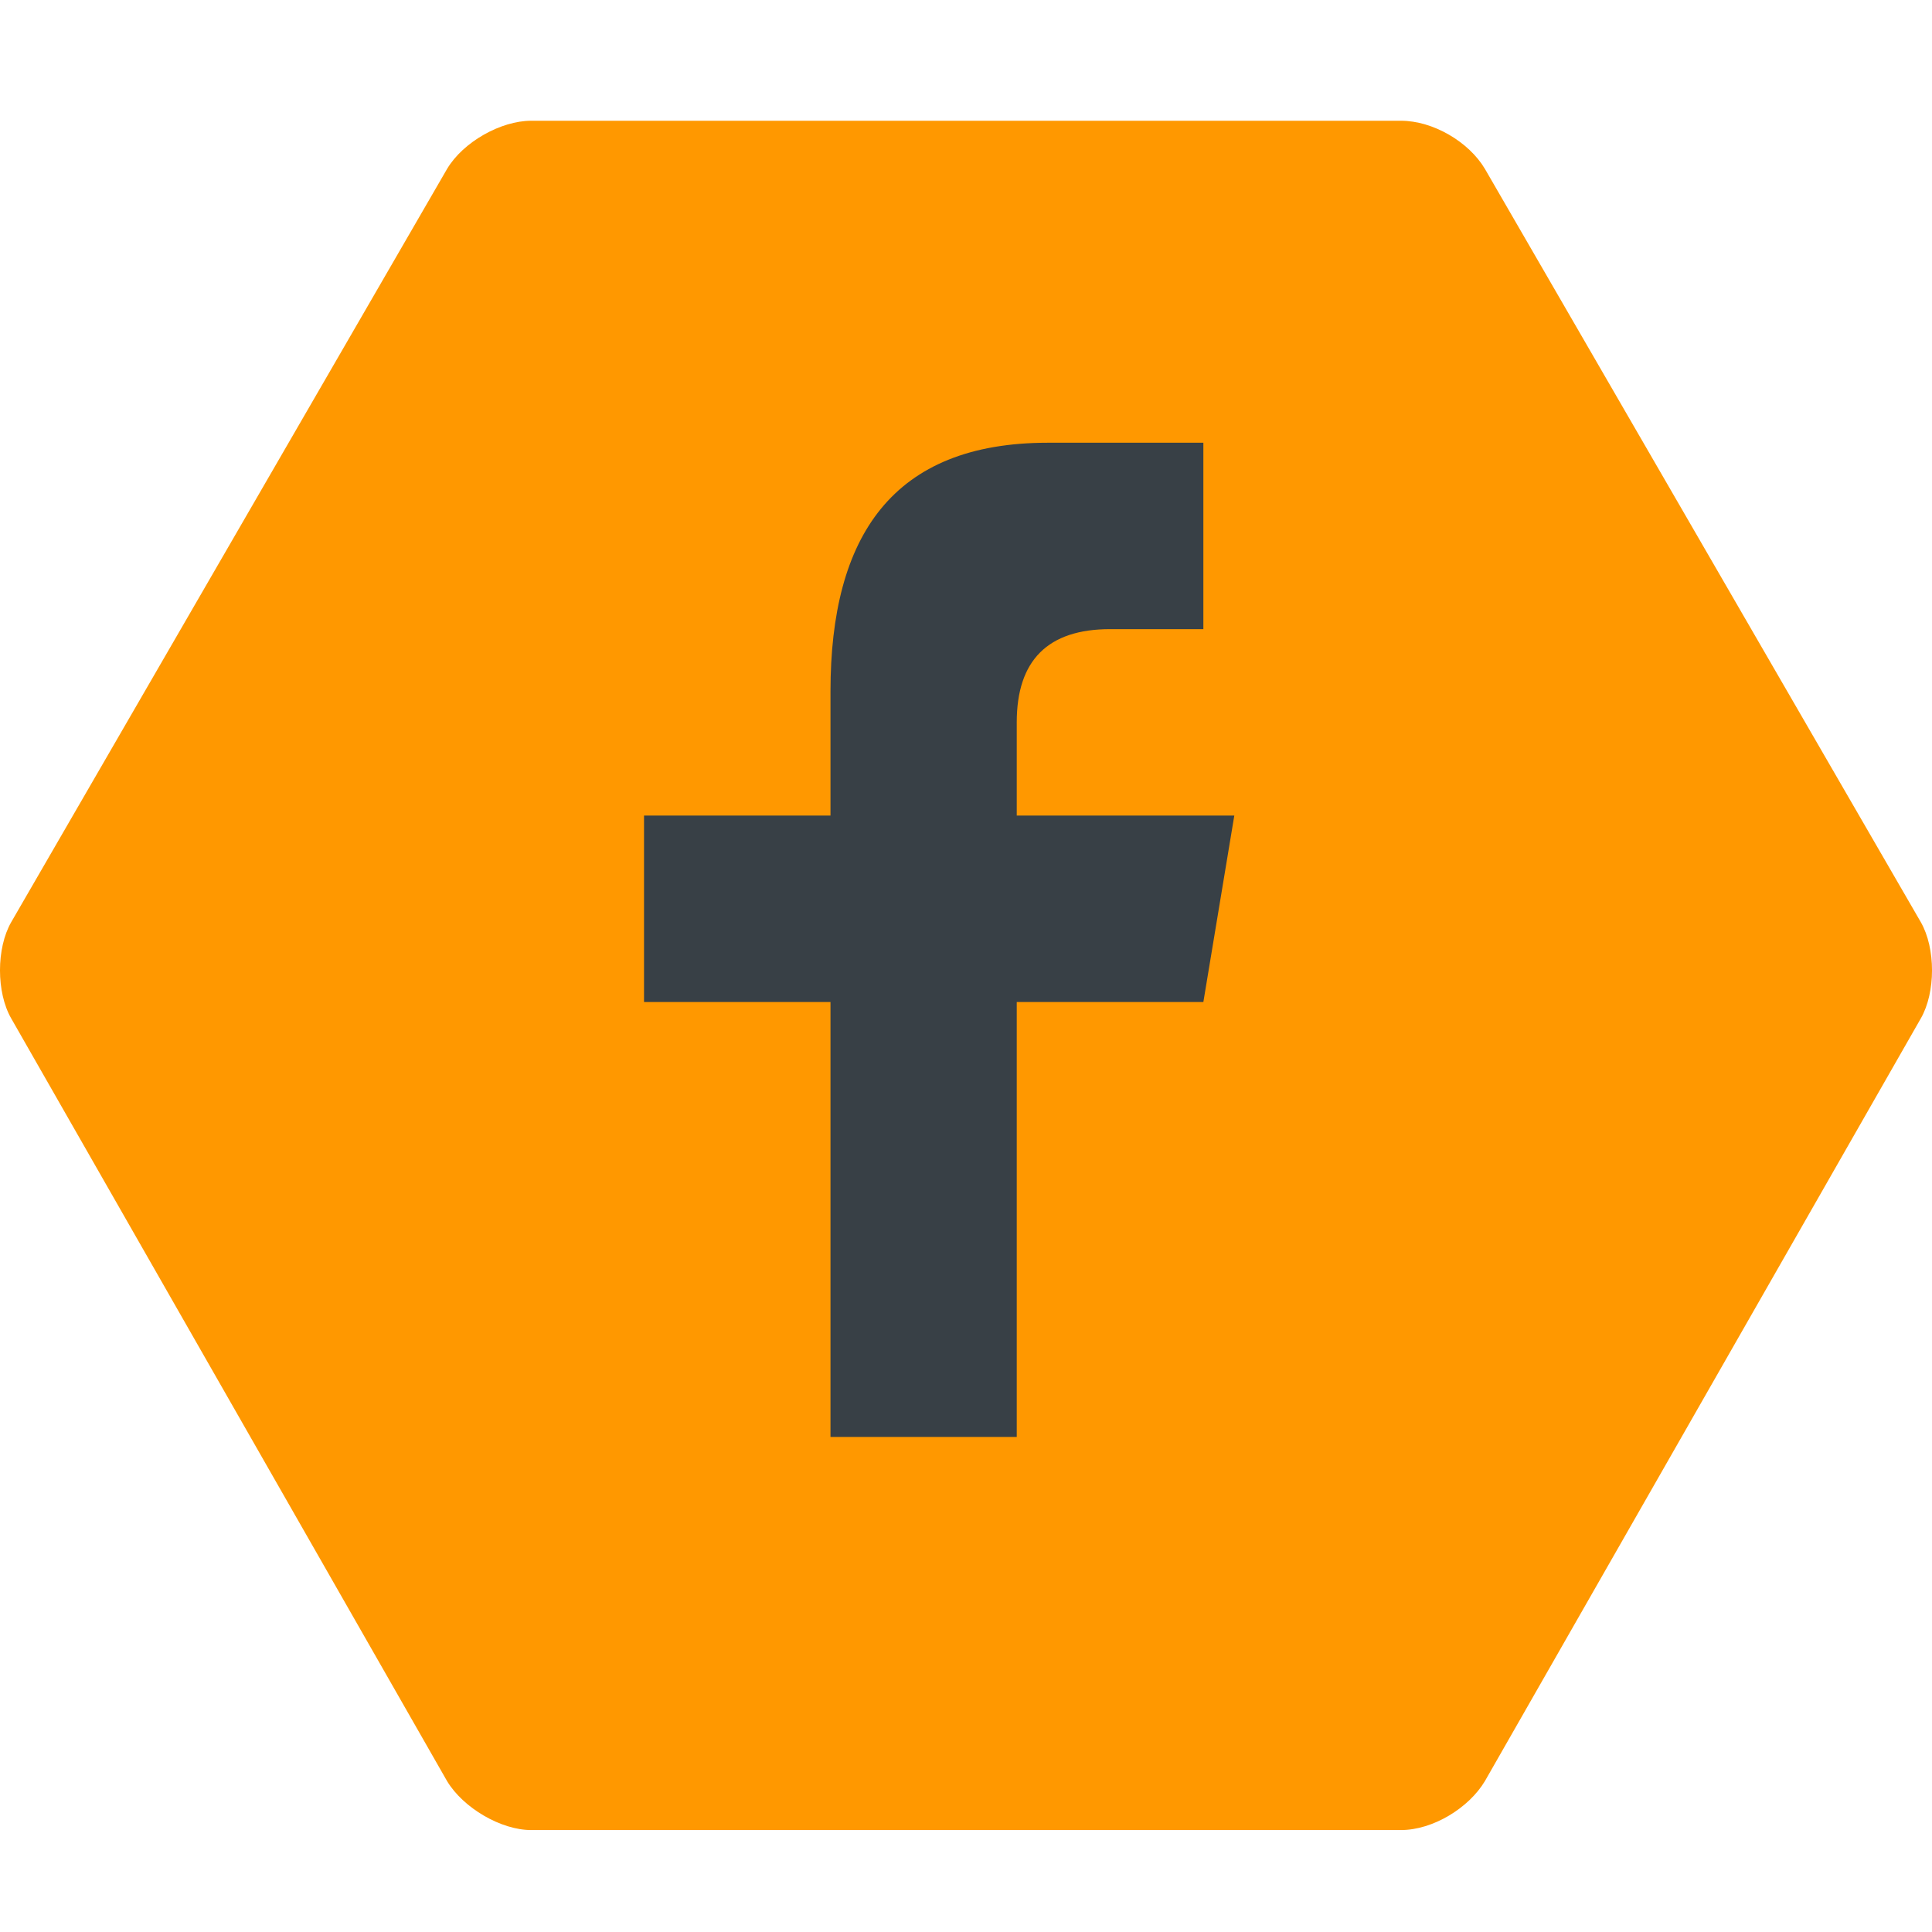 <?xml version="1.0" encoding="utf-8"?>
<!-- Generator: Adobe Illustrator 16.0.2, SVG Export Plug-In . SVG Version: 6.00 Build 0)  -->
<!DOCTYPE svg PUBLIC "-//W3C//DTD SVG 1.1//EN" "http://www.w3.org/Graphics/SVG/1.1/DTD/svg11.dtd">
<svg version="1.1" id="Layer_1" xmlns="http://www.w3.org/2000/svg" xmlns:xlink="http://www.w3.org/1999/xlink" x="0px" y="0px"
	 width="64px" height="64px" viewBox="0 0 64 64" enable-background="new 0 0 64 64" xml:space="preserve">
<g>
	<path class="" fill="#FF9800" d="M17.595,60.623c-0.999,0-2.25-0.732-2.786-1.623L0.371,33.736c-0.495-0.862-0.495-2.324,0-3.188
		L14.809,5.597C15.344,4.698,16.596,4,17.595,4h28.812c1.063,0,2.252,0.698,2.784,1.597L63.63,30.548
		c0.494,0.864,0.494,2.326,0,3.188L49.19,59c-0.532,0.891-1.722,1.623-2.784,1.623H17.595z"/>
	<path id="f_1_" fill="#384046" d="M33.681,47.602V33.193h6.182l1.025-6.177h-7.207v-3.087c0-2.056,1.031-3.088,3.093-3.088h3.089
		v-6.175c-1.033,0-3.339,0-5.15,0c-5.143,0-7.202,3.086-7.202,8.235v4.115h-6.177v6.177h6.177v14.408H33.681z"/>
</g>
</svg>
